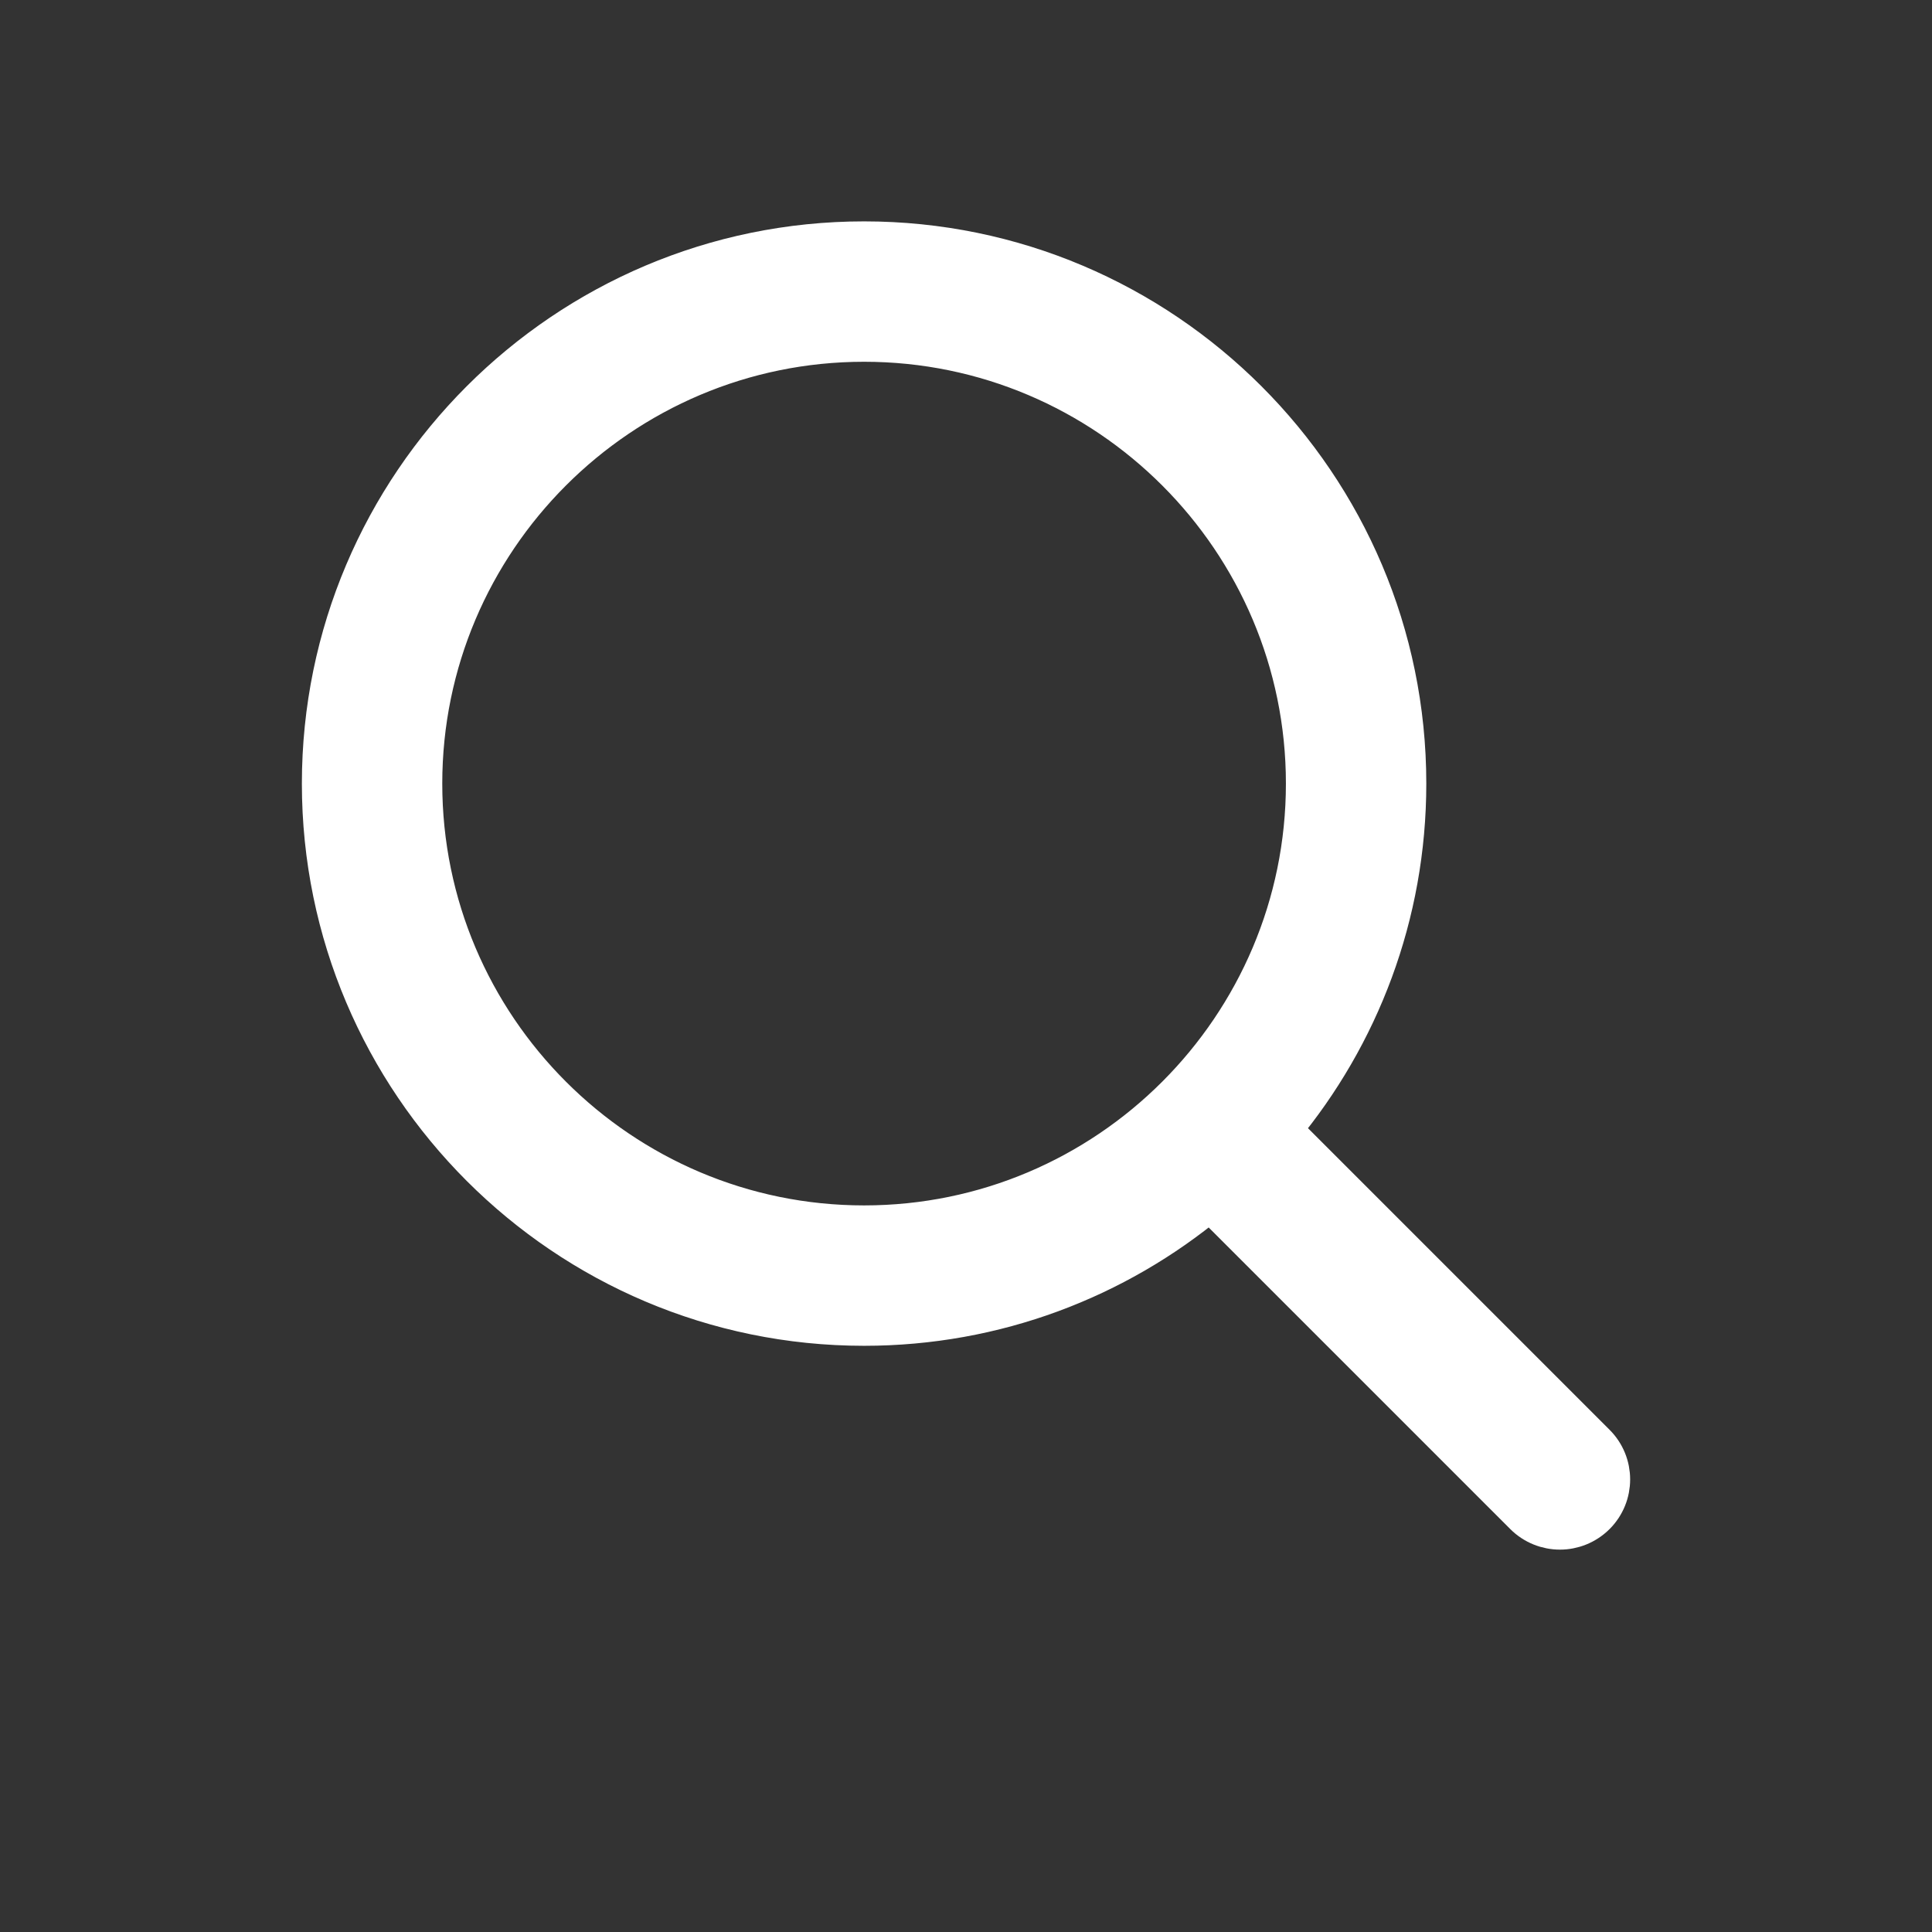 <svg width="24" height="24" viewBox="0 0 24 24" fill="none" xmlns="http://www.w3.org/2000/svg">
<rect x="0" y="0" width="24" height="24" fill="#333333" stroke="none"/>
<path d="M19.818 17.938L15.913 14.033C16.884 12.866 17.468 11.367 17.468 9.734C17.468 6.021 14.447 3 10.734 3C7.021 3 4 6.021 4 9.734C4 13.447 7.021 16.468 10.734 16.468C12.367 16.468 13.866 15.884 15.033 14.913L18.938 18.818C19.059 18.939 19.219 19 19.378 19C19.537 19 19.696 18.939 19.818 18.818C20.061 18.575 20.061 18.181 19.818 17.938ZM5.244 9.734C5.244 6.707 7.707 4.244 10.734 4.244C13.761 4.244 16.224 6.707 16.224 9.734C16.224 12.761 13.761 15.224 10.734 15.224C7.707 15.224 5.244 12.761 5.244 9.734Z" fill="white" stroke="white" stroke-width="0.5"/>
</svg>
